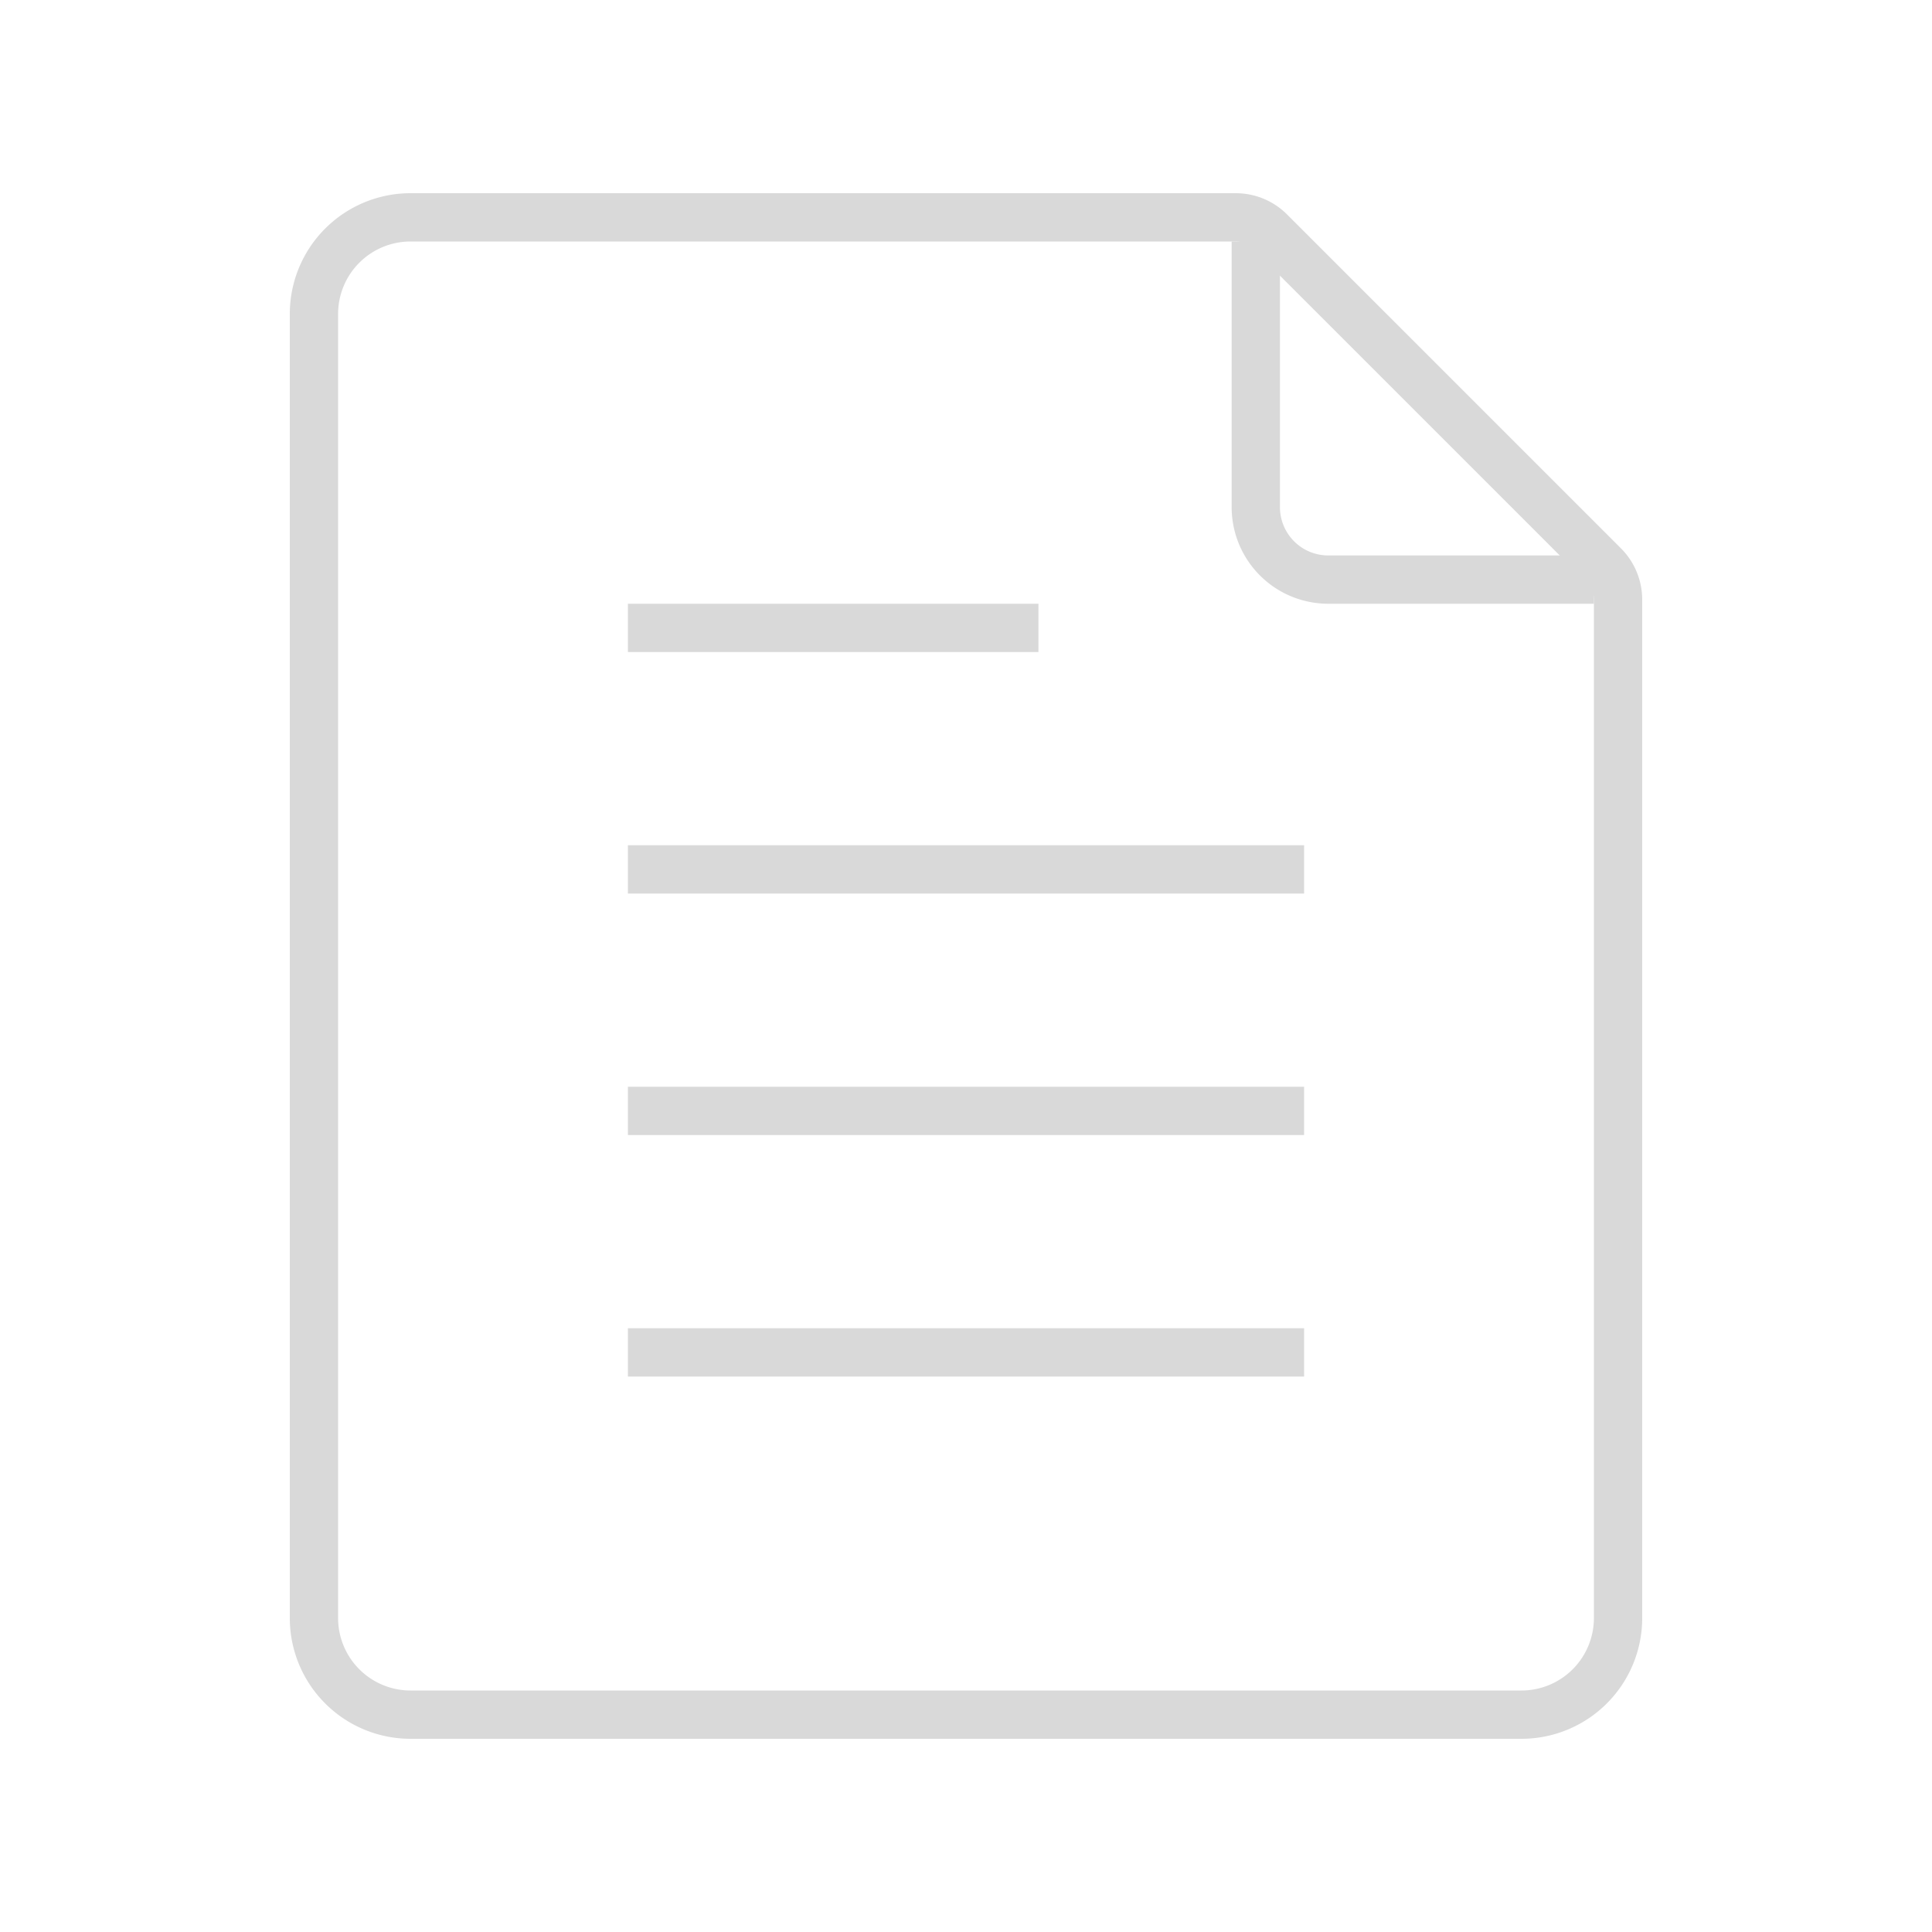<svg width="80" height="80" viewBox="0 0 80 80" fill="none" xmlns="http://www.w3.org/2000/svg">
    <path d="M13 13a4 4 0 0 1 4-4h34.172a2 2 0 0 1 1.414.586l13.828 13.828A2 2 0 0 1 67 24.828V67a4 4 0 0 1-4 4H17a4 4 0 0 1-4-4V13z" stroke="#D9D9D9" stroke-width="2"/>
    <path d="M26 56h28M26 46h28M26 36h28M26 26h17" stroke="#D9D9D9" stroke-width="2" stroke-linejoin="round"/>
    <path d="M52 10v11a3 3 0 0 0 3 3h11" stroke="#D9D9D9" stroke-width="2"/>
</svg>
